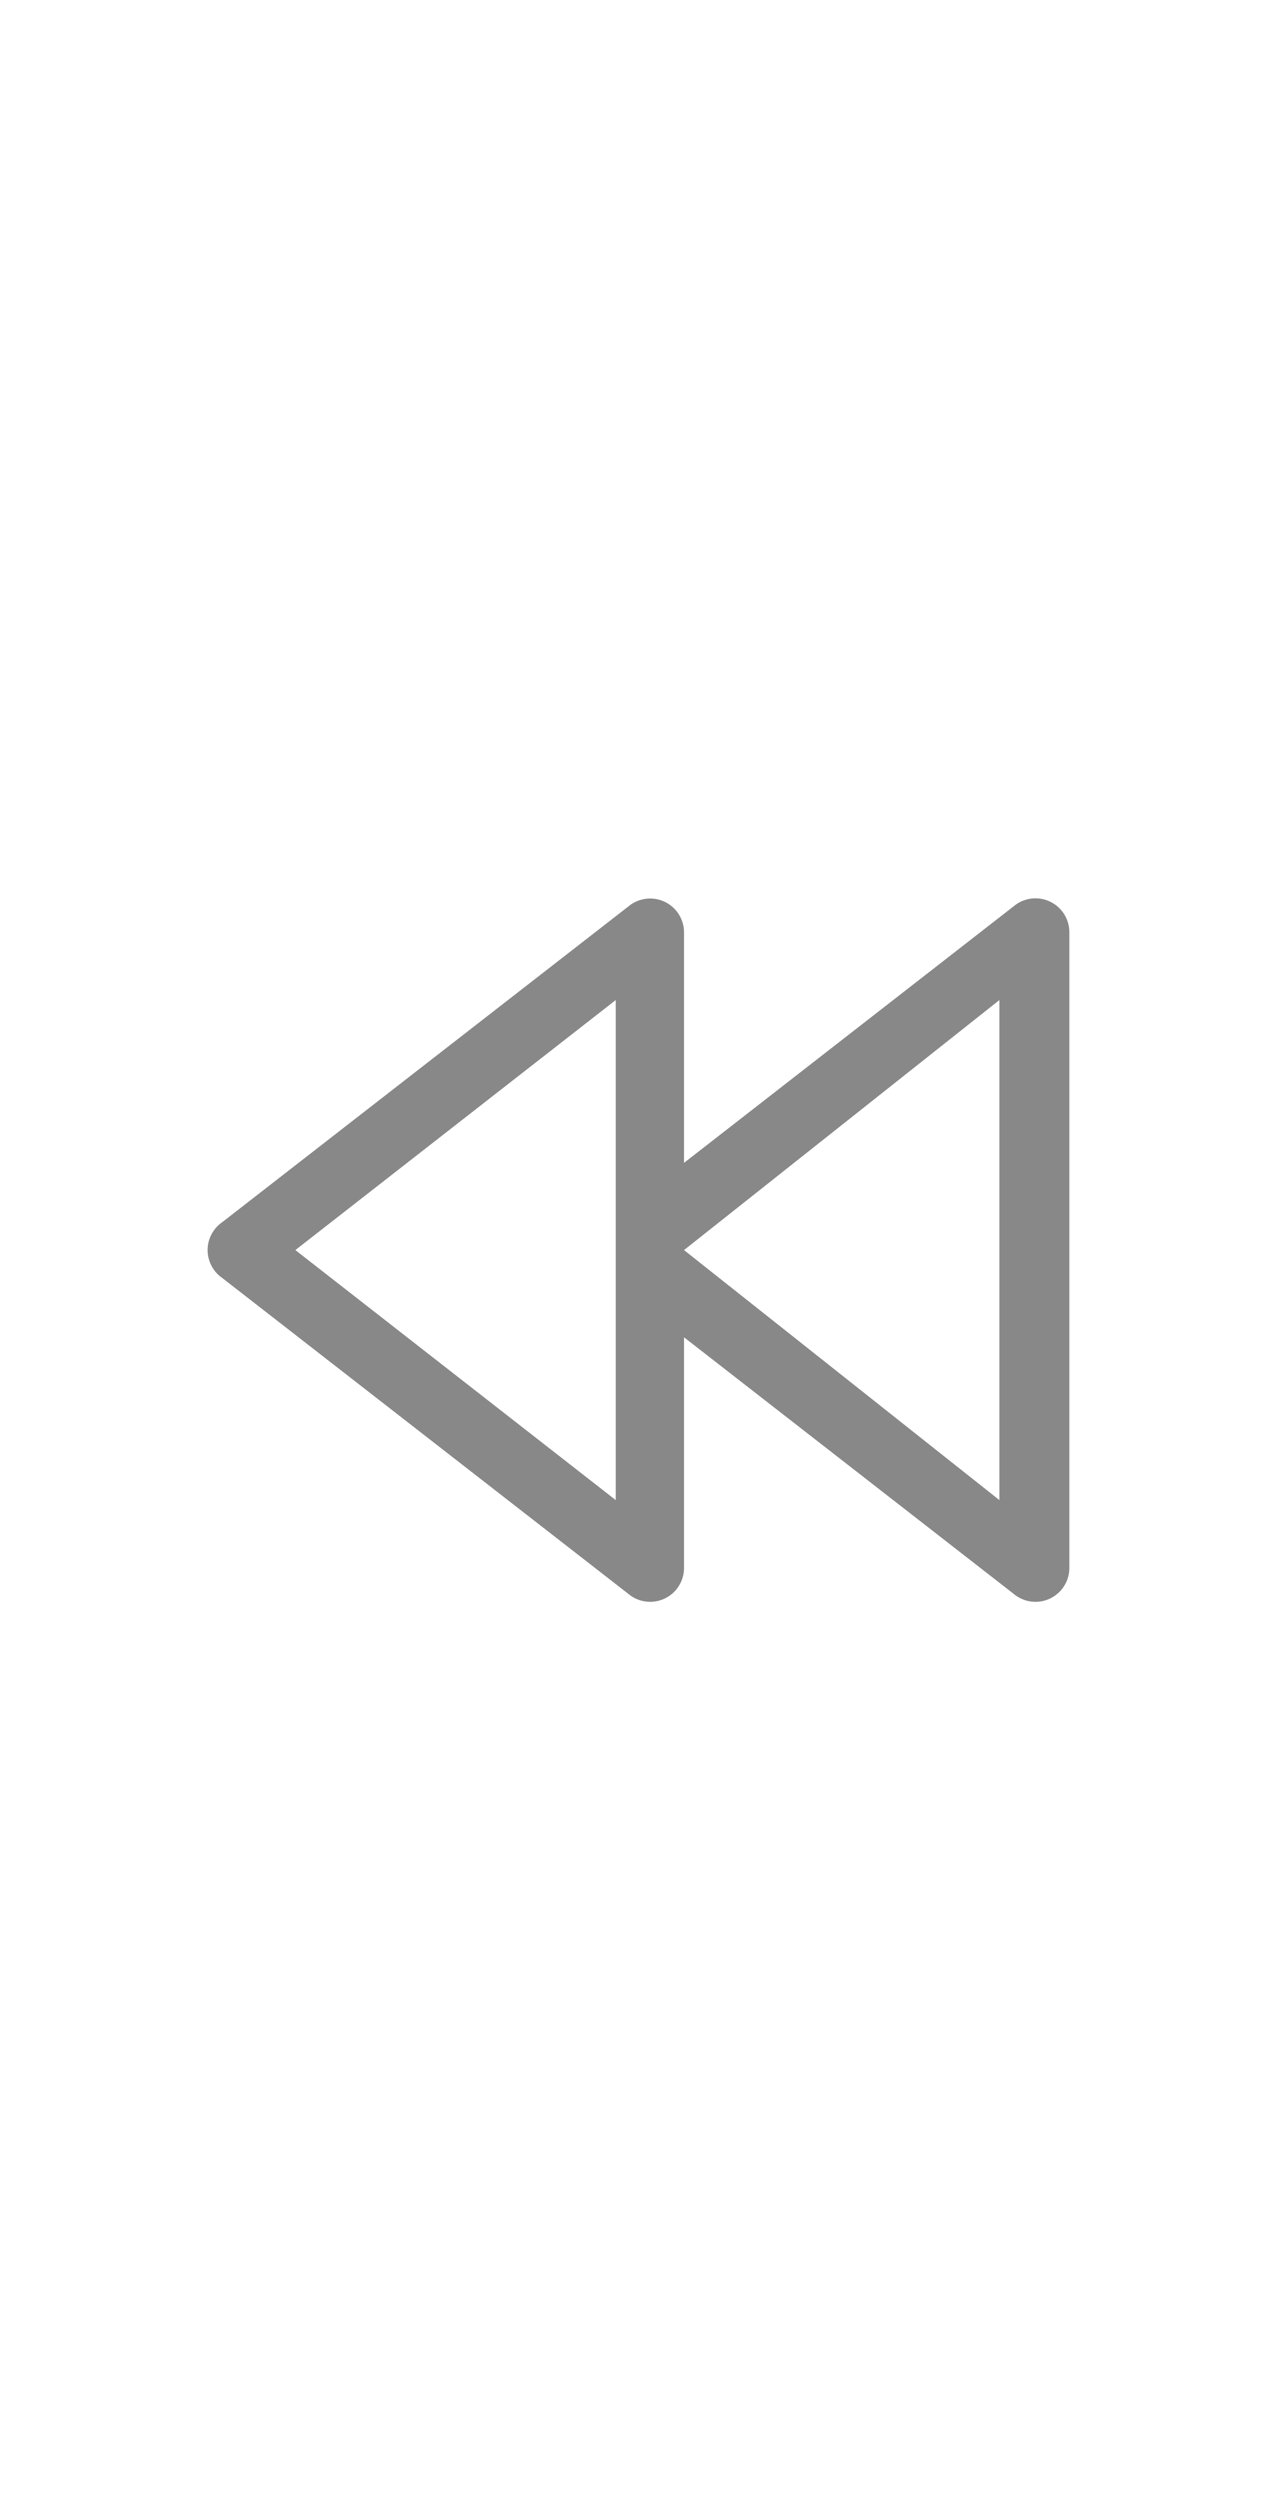 <svg xmlns="http://www.w3.org/2000/svg" width="23" height="45" viewBox="0 0 23 45"><rect width="23" height="45" transform="translate(23 45) rotate(-180)" style="fill:none"/><path d="M12.32,16.79v4.14l5.94-4.62a.61.61,0,0,1,1,.48V28.21a.61.61,0,0,1-1,.48l-5.94-4.62v4.14a.61.61,0,0,1-1,.48L4,23a.61.61,0,0,1,0-1l7.35-5.71A.61.61,0,0,1,12.32,16.79Zm-7,5.71L11.09,27V18Zm7,0v0L18,27V18Z" style="fill:#888"/></svg>